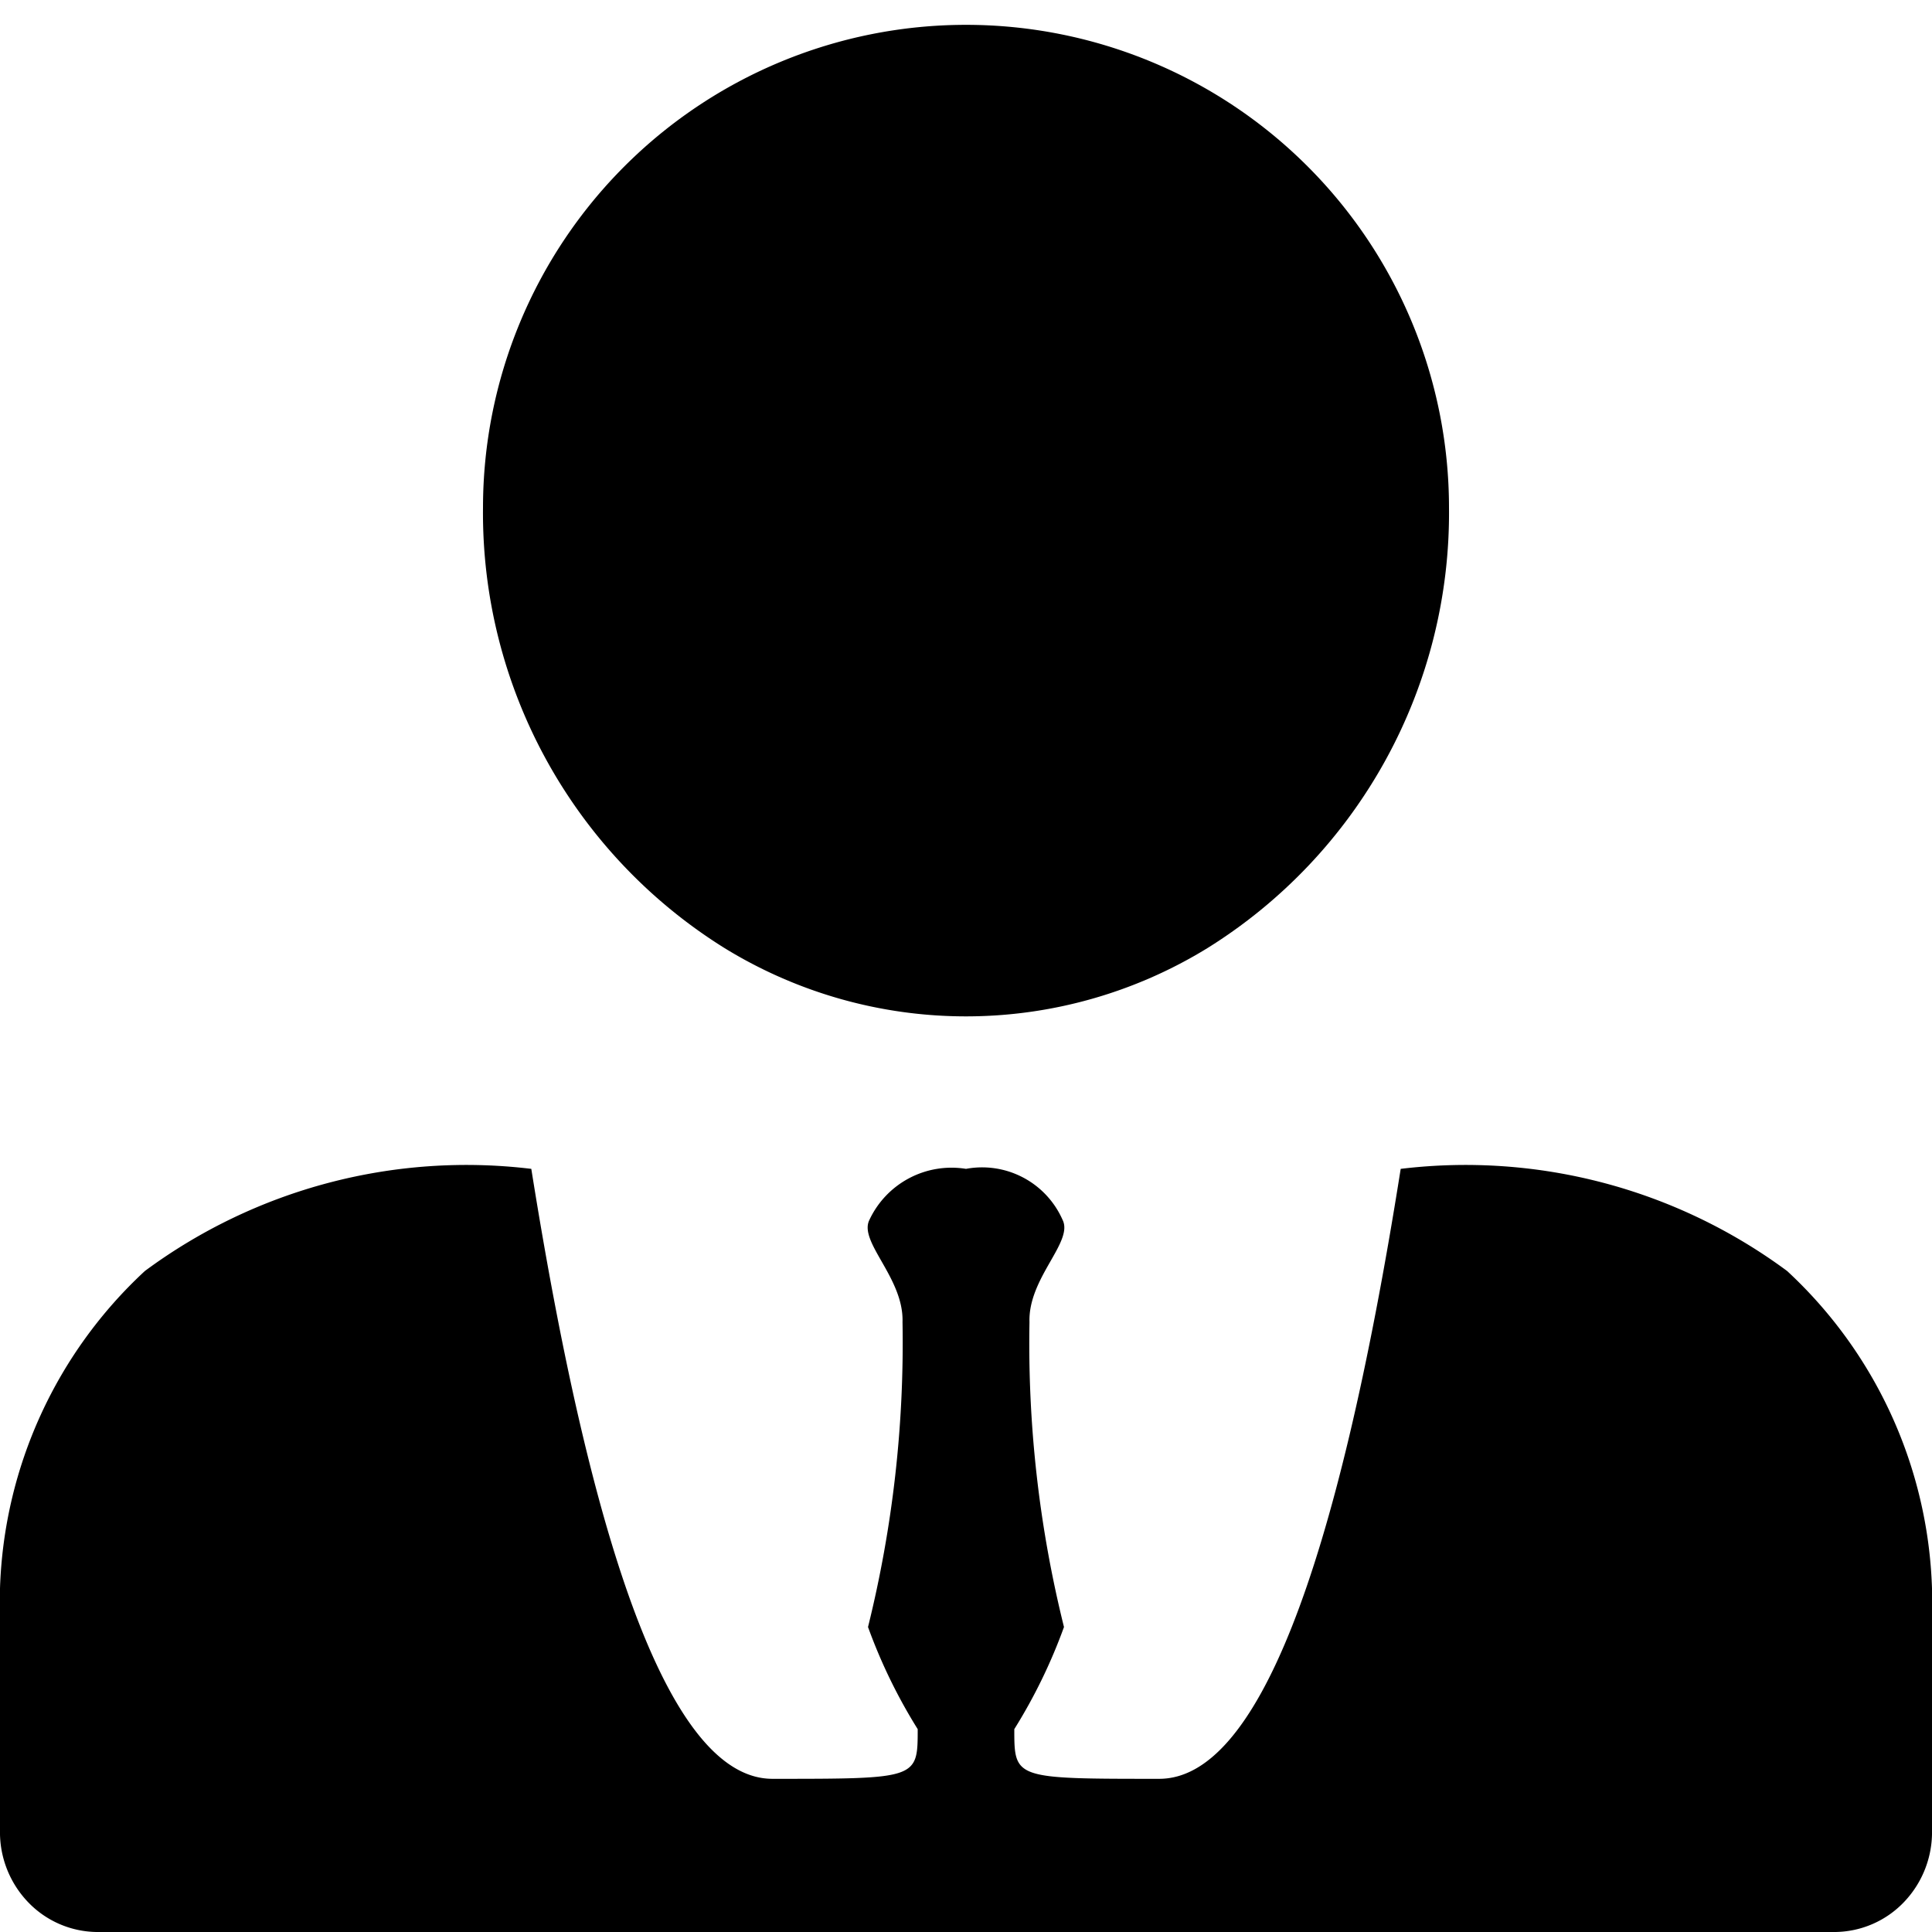 <svg viewBox="0 0 14 14" xmlns="http://www.w3.org/2000/svg"><path data-follow-fill="#001529" d="M3.5 3.68a3.714 3.714 0 0 0 1.75 3.19 3.341 3.341 0 0 0 3.5 0 3.714 3.714 0 0 0 1.75-3.19 3.5 3.5 0 1 0-7 0Zm0 0L1.05 9.21a3.917 3.917 0 0 1 2.8-.74q.705 4.425 1.75 4.42c1.05 0 1.05 0 1.05-.36a3.9 3.9 0 0 1-.36-.74 8.566 8.566 0 0 0 .25-2.21c.01-.32-.32-.58-.24-.74a.657.657 0 0 1 .7-.37.637.637 0 0 1 .7.37c.08.16-.25.42-.24.74a8.517 8.517 0 0 0 .25 2.21 3.9 3.9 0 0 1-.36.74c0 .36 0 .36 1.05.36q1.05 0 1.75-4.42a3.917 3.917 0 0 1 2.8.74 3.276 3.276 0 0 1 1.05 2.3v1.75a.733.733 0 0 1-.2.52.7.7 0 0 1-.5.22H.7a.7.7 0 0 1-.5-.22.733.733 0 0 1-.2-.52v-1.75a3.276 3.276 0 0 1 1.05-2.3Zm0 0" data-name="形状 27" fill-rule="evenodd"/></svg>
